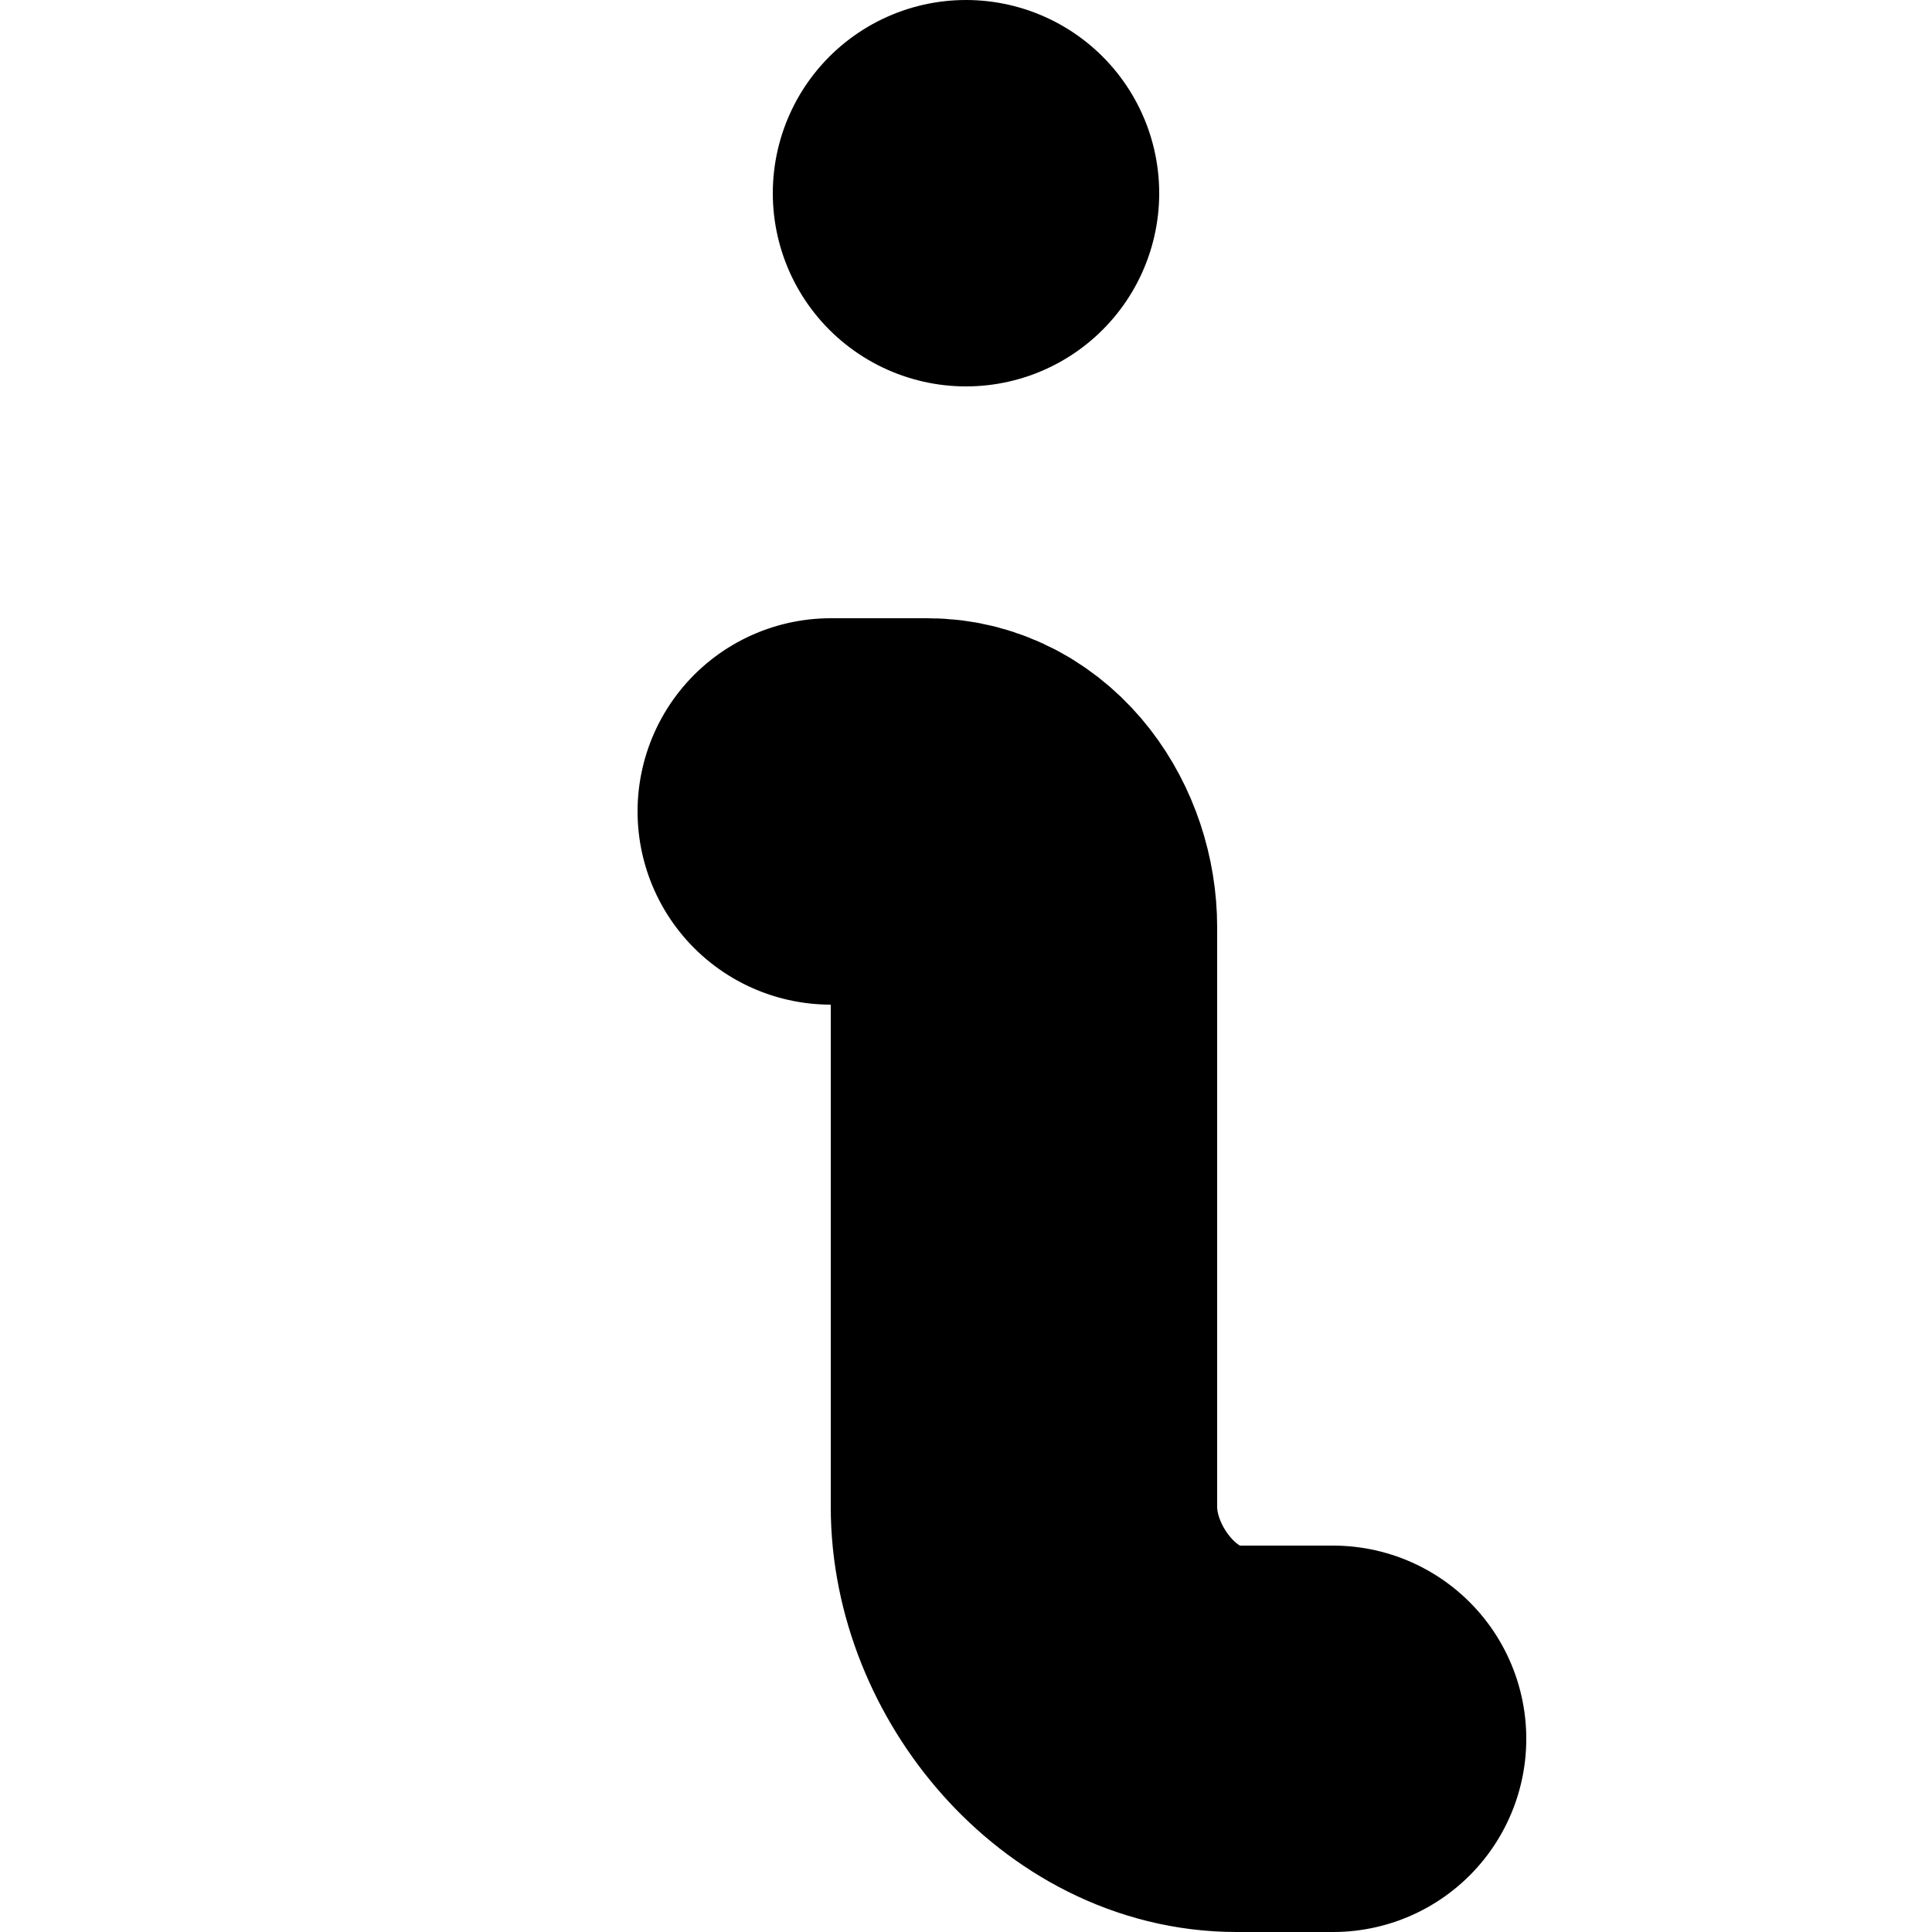 <svg xmlns="http://www.w3.org/2000/svg" viewBox="0 0 10 10"><g fill="none" stroke="currentColor" stroke-width="2" stroke-linecap="round" stroke-linejoin="round"><path d="M6.9 9h-.5c-.6 0-1.1-.6-1.1-1.2v-3c0-.3-.2-.6-.5-.6h-.5M5 1h0"/></g></svg>